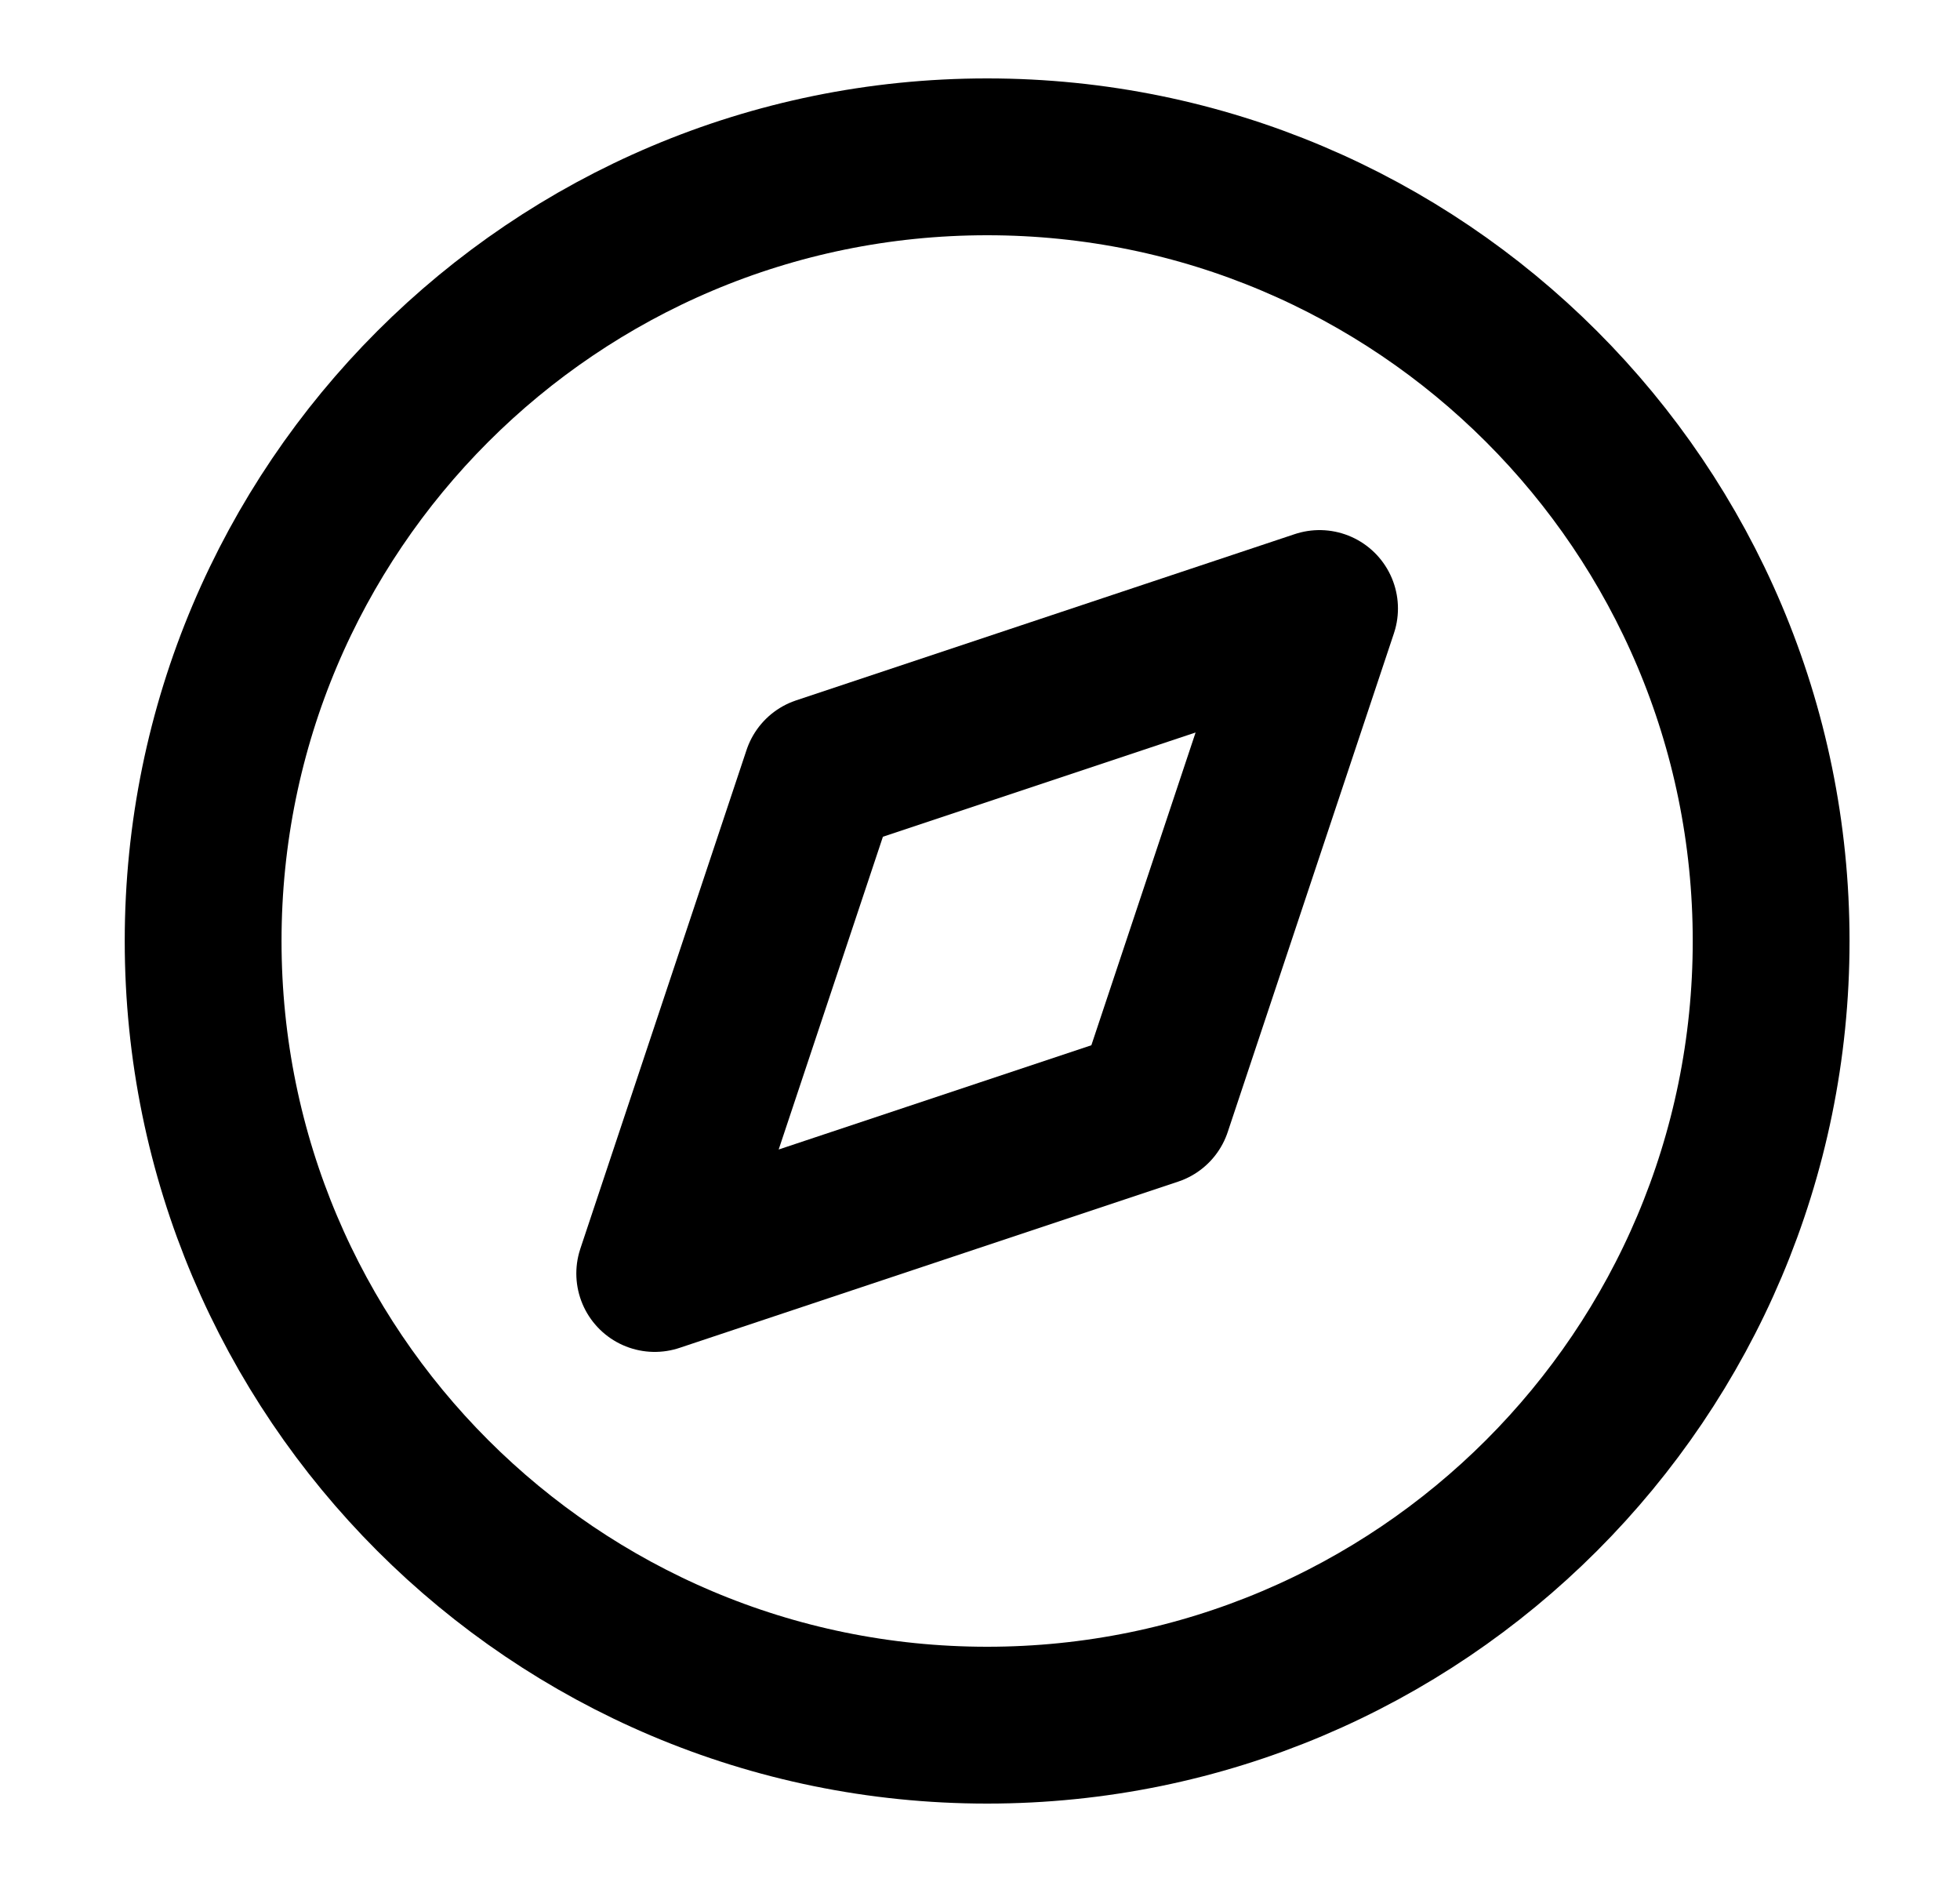 <svg width="25" height="24" viewBox="0 0 25 24" fill="none" xmlns="http://www.w3.org/2000/svg">
<path d="M12.591 22C18.114 22 22.591 17.523 22.591 12C22.591 6.477 18.114 2 12.591 2C7.068 2 2.591 6.477 2.591 12C2.591 17.523 7.068 22 12.591 22Z" stroke="current" stroke-width="2" stroke-linecap="round" stroke-linejoin="round"/>
<path d="M16.831 7.76L14.711 14.12L8.351 16.24L10.471 9.88L16.831 7.76Z" stroke="current" stroke-width="2" stroke-linecap="round" stroke-linejoin="round"/>
</svg>
